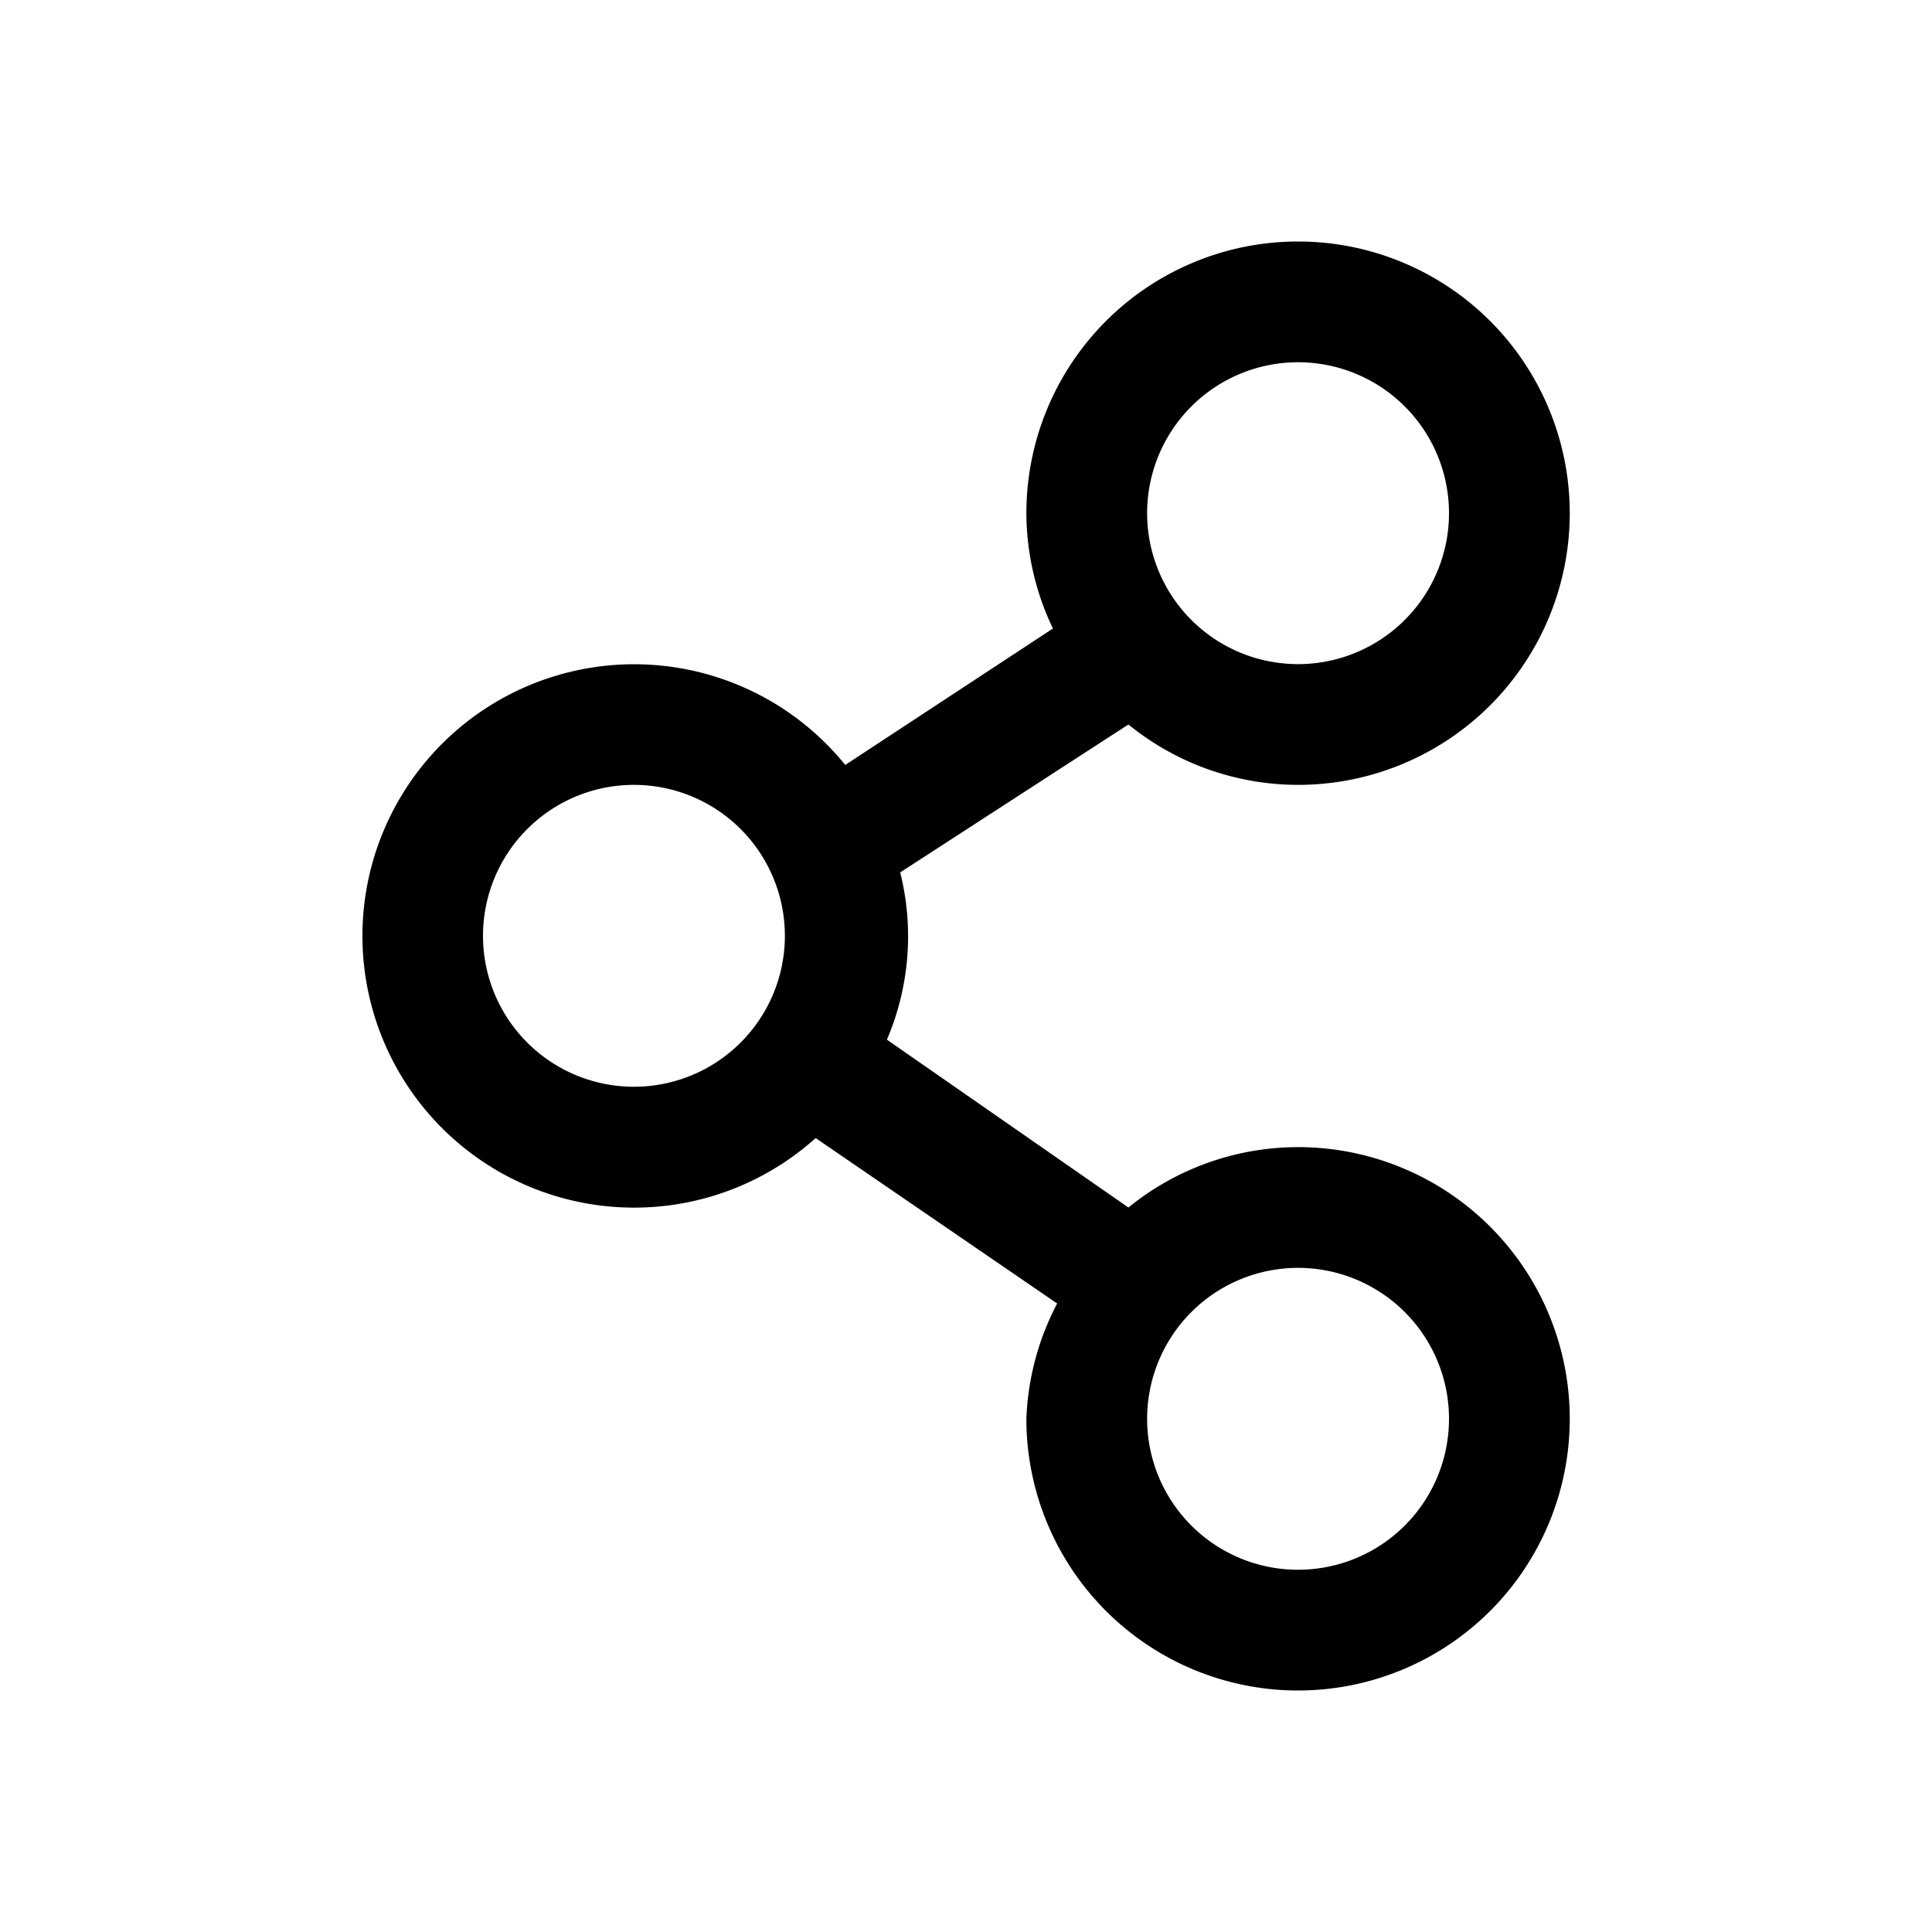 <svg id="Ready" xmlns="http://www.w3.org/2000/svg" viewBox="0 0 32 32"><title>Megaicons_work_24_1.8_cp</title><path d="M21.5,13A4.5,4.5,0,1,0,17,8.5a4.45,4.45,0,0,0,.44,1.91L14,12.67a4.5,4.5,0,1,0-.49,6.18l4,2.74A4.45,4.45,0,0,0,17,23.5,4.5,4.5,0,1,0,21.5,19a4.46,4.46,0,0,0-2.81,1l-4-2.78a4.35,4.35,0,0,0,.22-2.77L18.69,12A4.46,4.46,0,0,0,21.5,13Zm0-7A2.5,2.5,0,1,1,19,8.5,2.5,2.5,0,0,1,21.5,6Zm-11,12A2.5,2.5,0,1,1,13,15.5,2.5,2.5,0,0,1,10.5,18Zm11,3A2.5,2.5,0,1,1,19,23.5,2.5,2.5,0,0,1,21.5,21Z"/></svg>